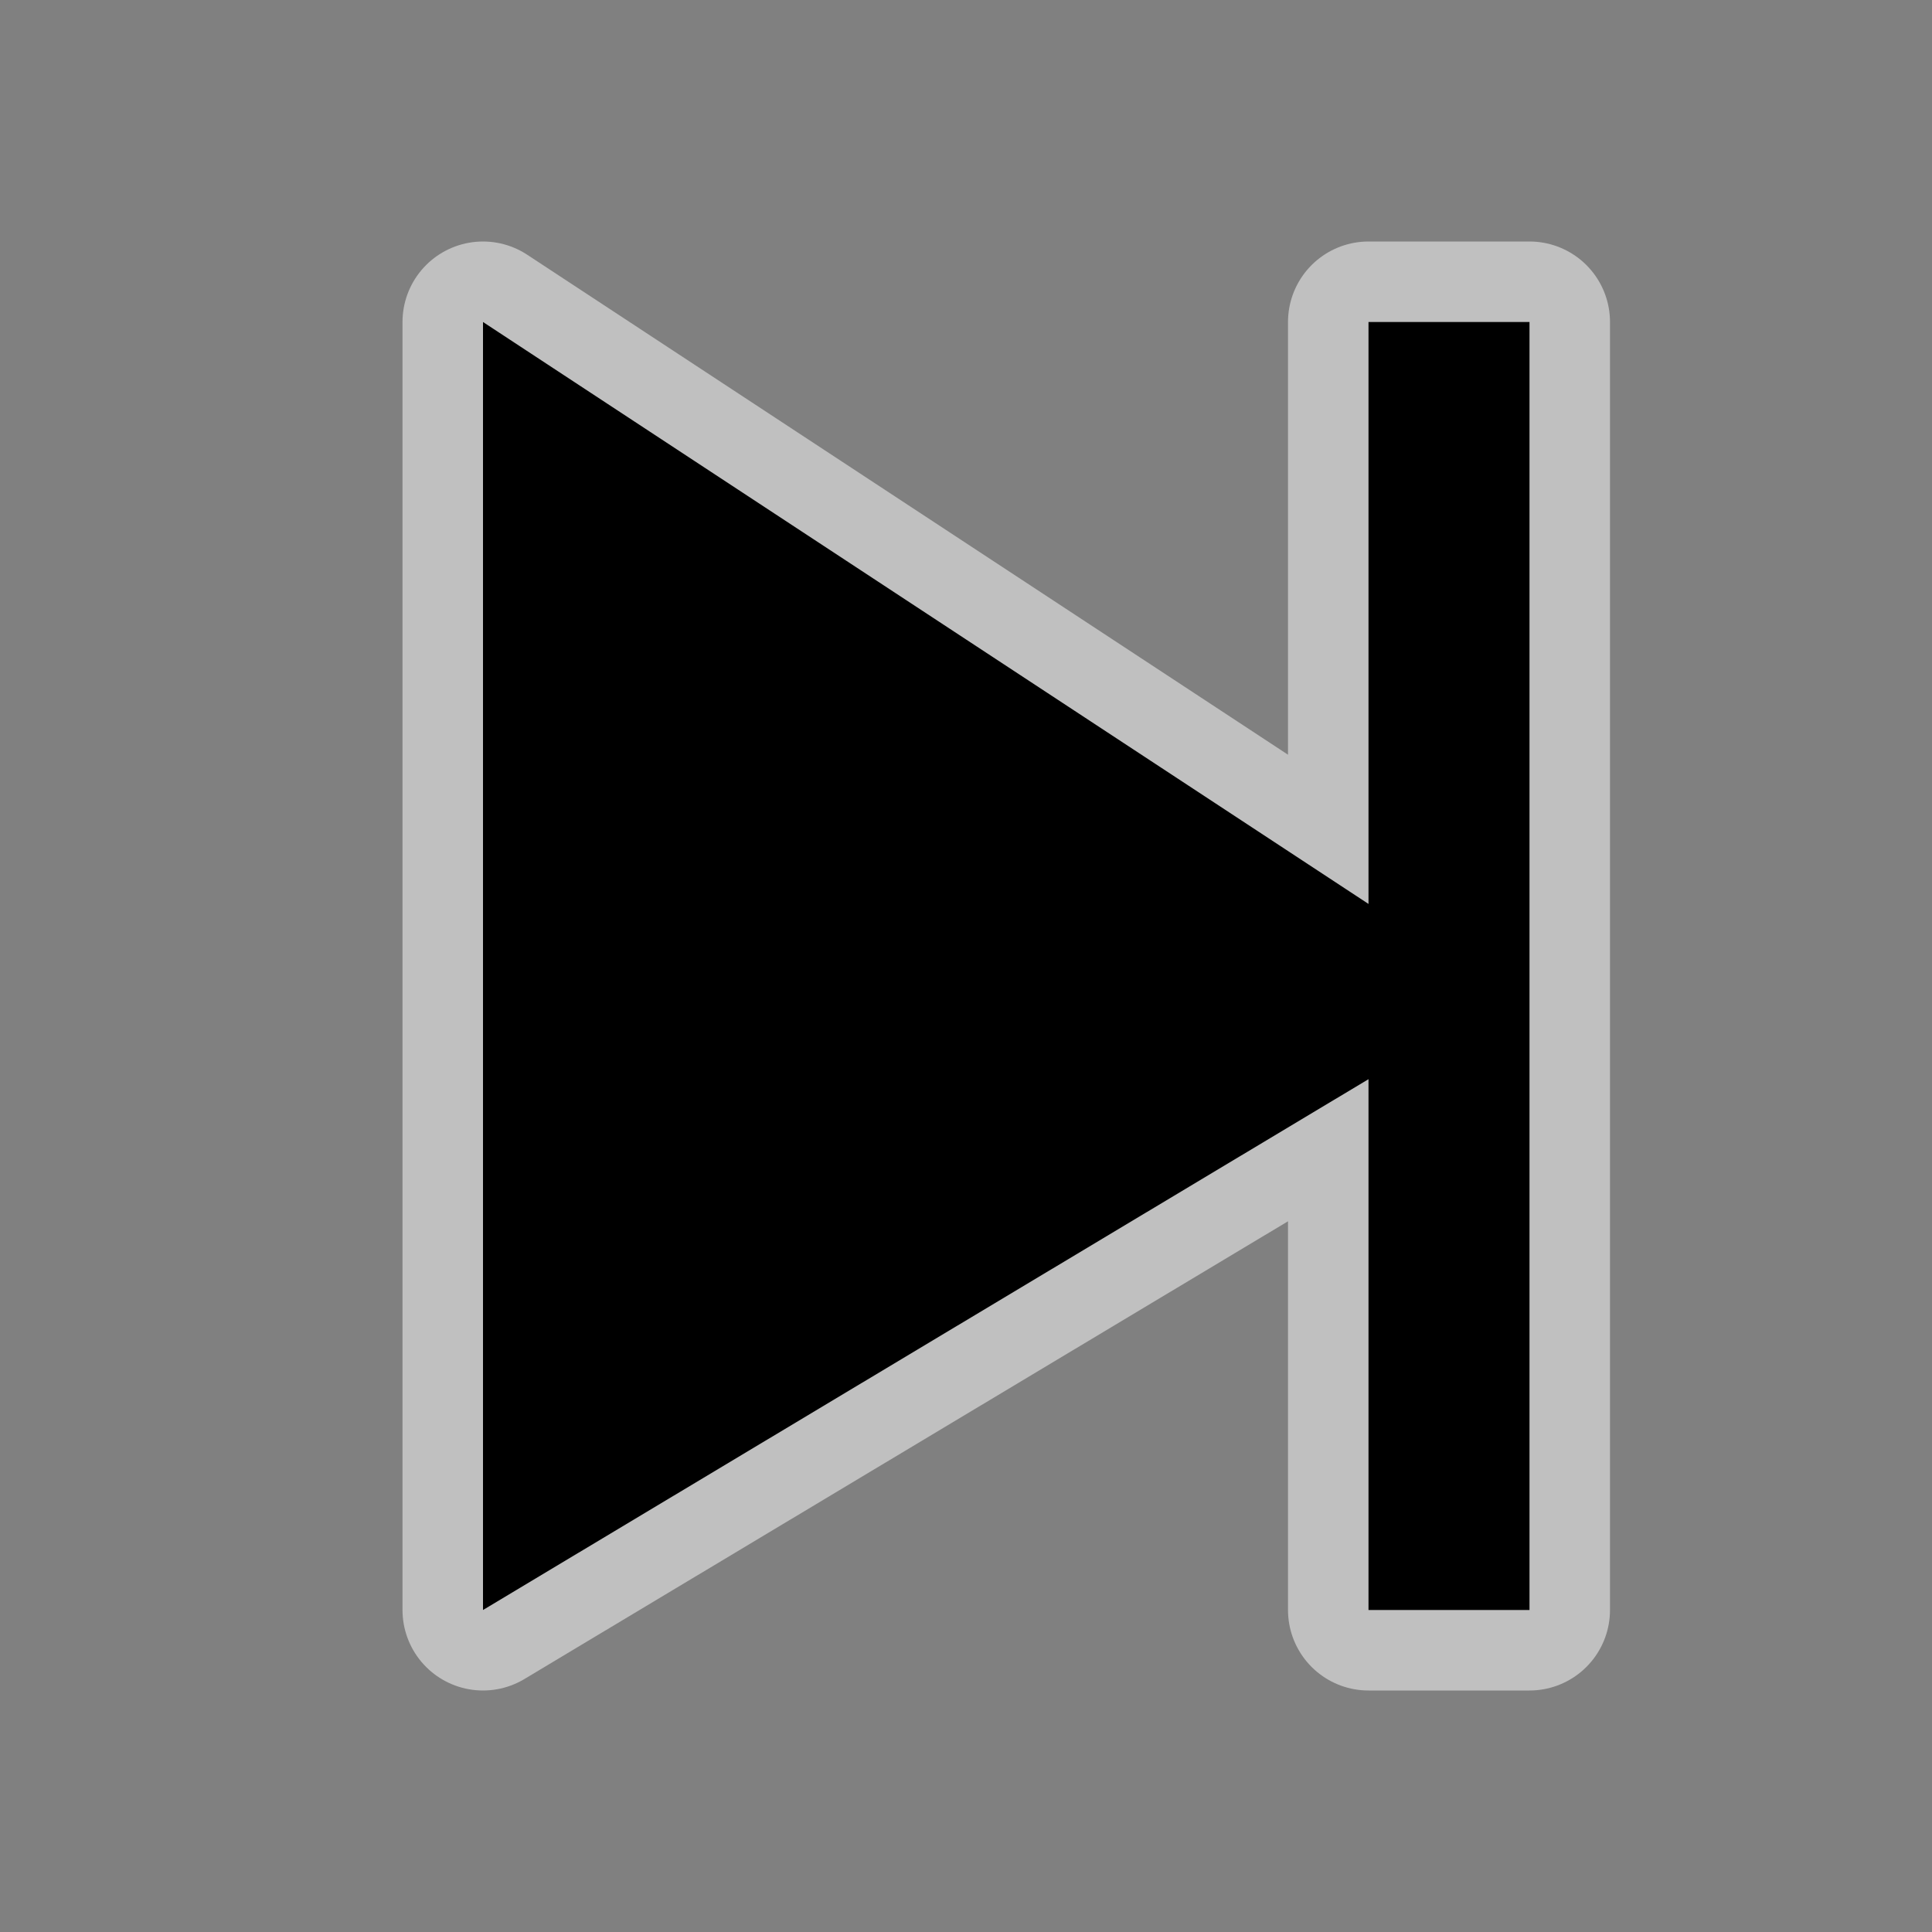 <?xml version="1.0" encoding="UTF-8"?>
<svg width="24" height="24" xmlns="http://www.w3.org/2000/svg">
 <rect width="100%" height="100%" fill="#808080" stroke="none"/>
 <path d="M6 20l11-6.594V20h2V4h-2v7.229L6 4z" fill="none" stroke="#fff" stroke-linecap="round" stroke-linejoin="round" stroke-opacity=".5" stroke-width="2"/>
 <path d="M6 20l11-6.594V20h2V4h-2v7.229L6 4z"/>
</svg>

